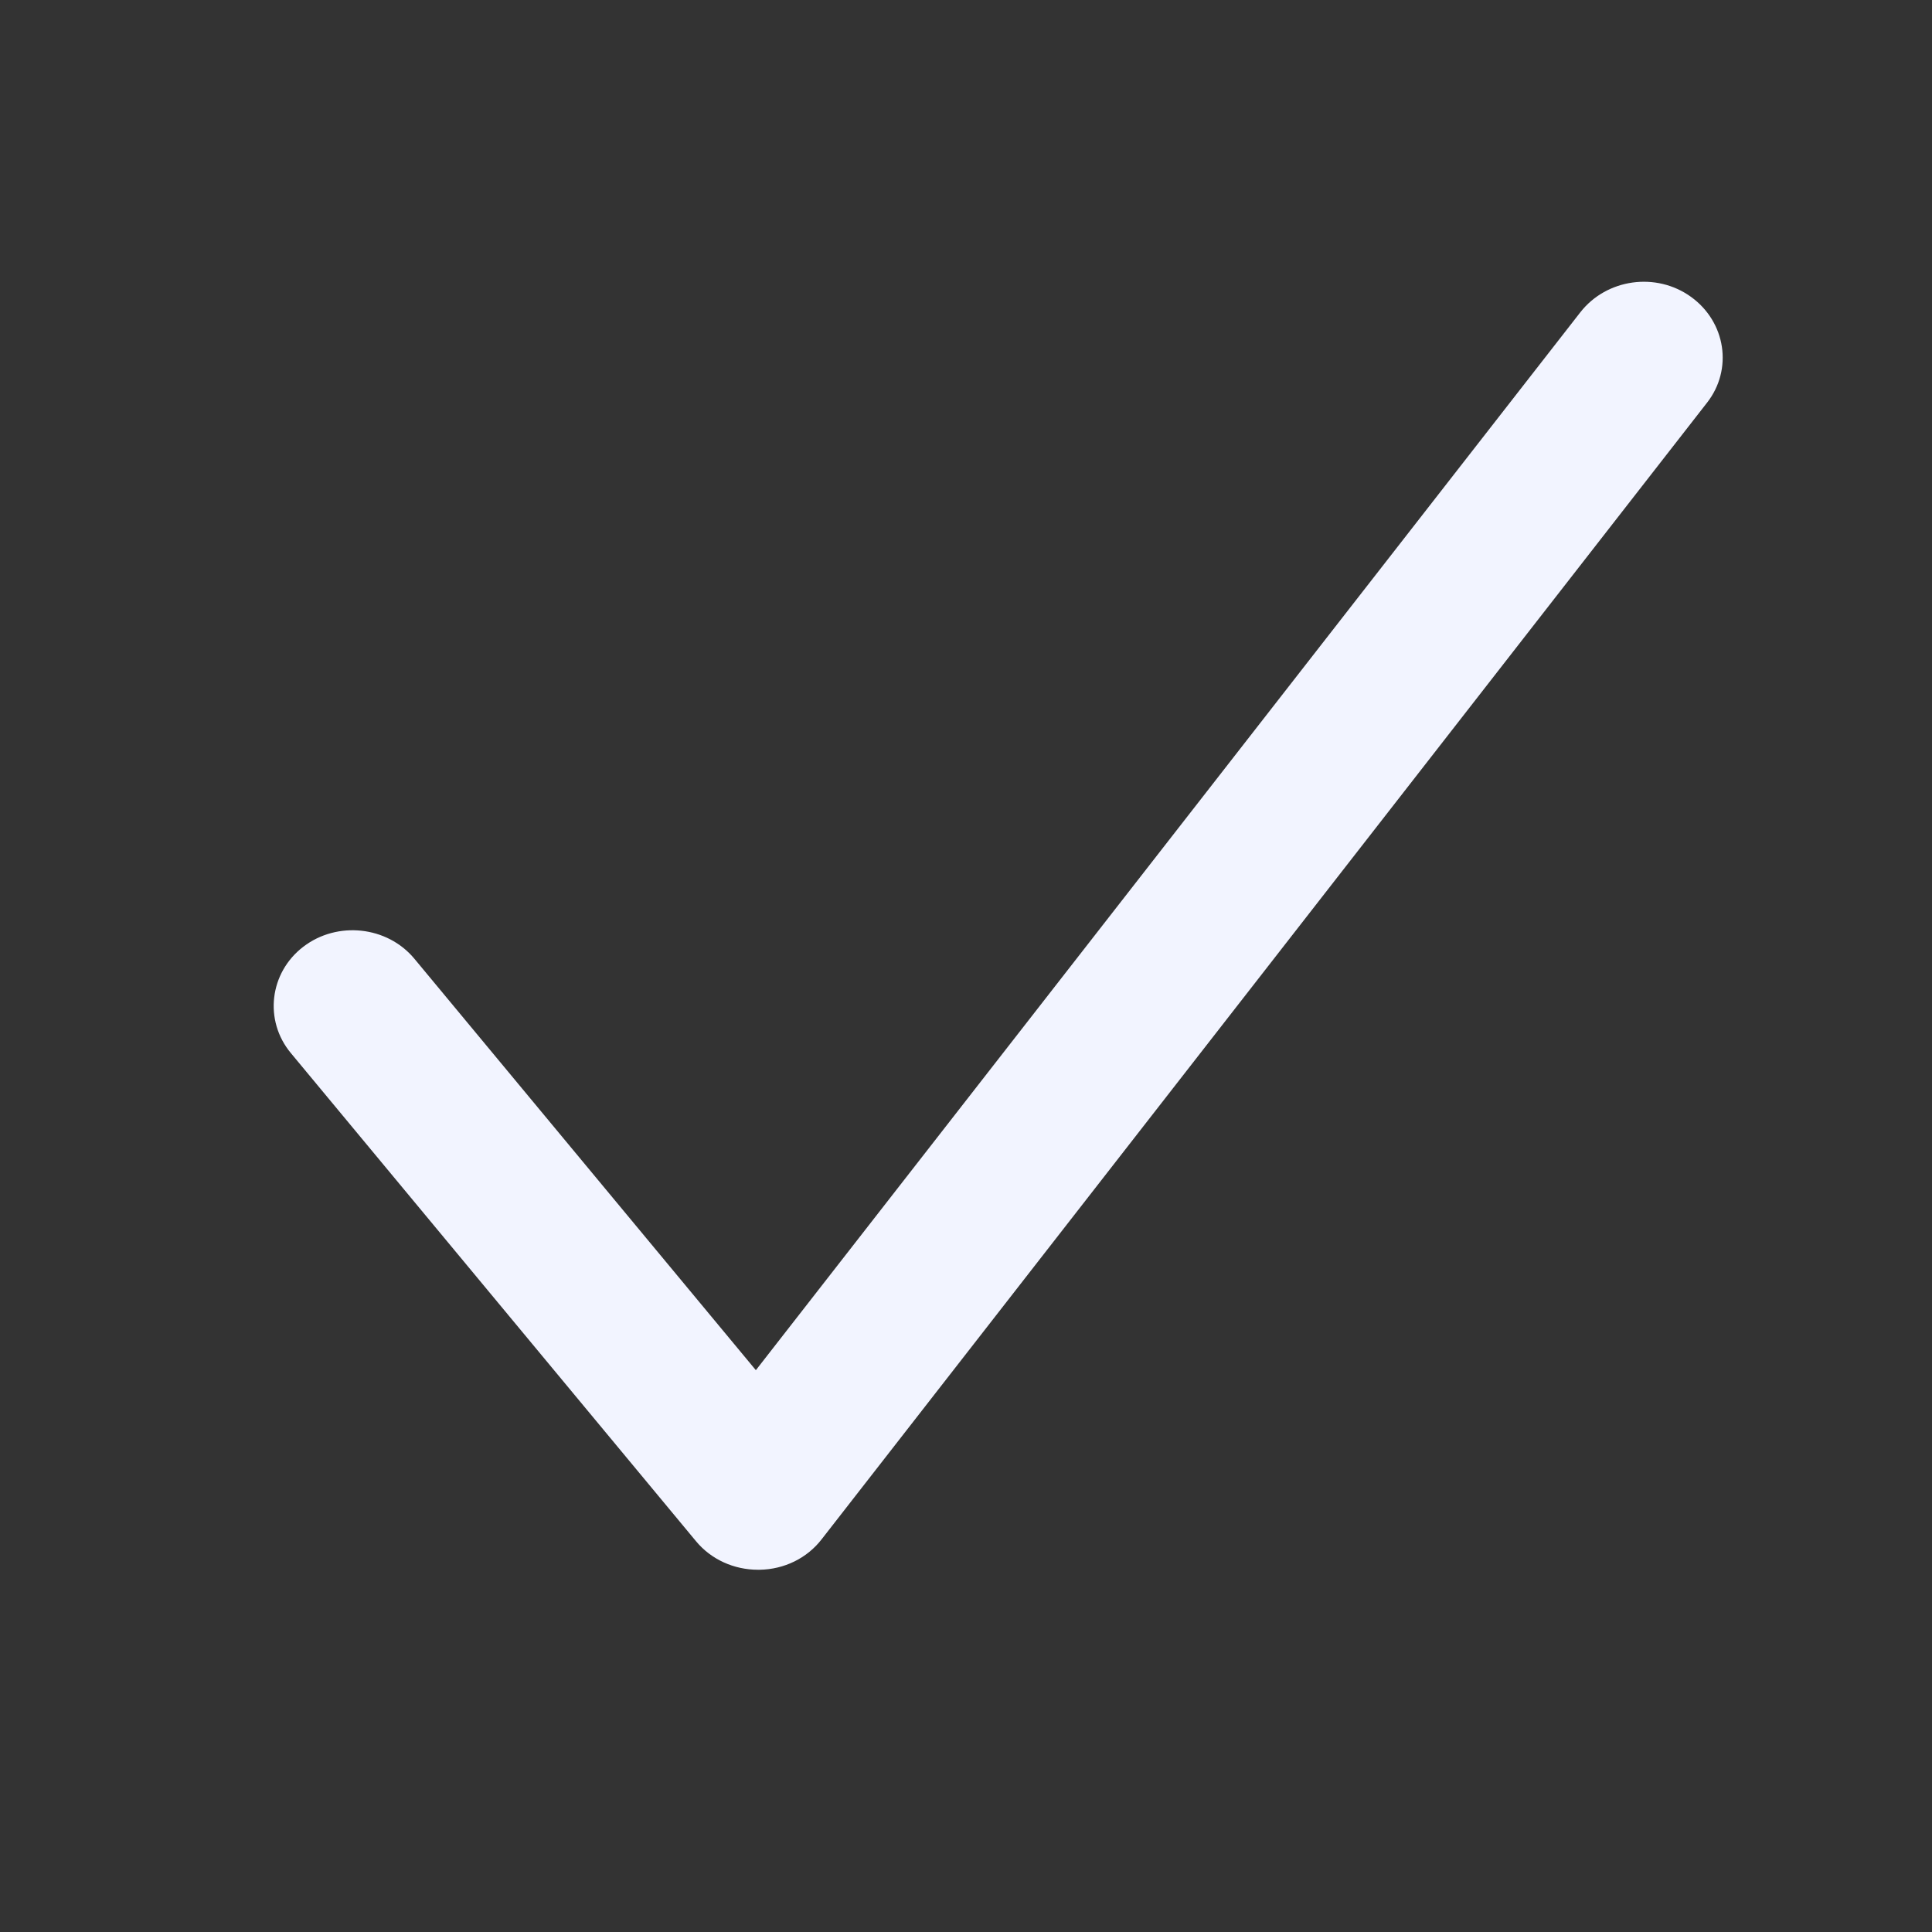 <?xml version="1.0" encoding="UTF-8"?>
<svg xmlns="http://www.w3.org/2000/svg" fill="none" viewBox="0 0 500 500"><rect x="0" y="0" width="500" height="500" fill="#333333" stroke="none"/><path fill="#06F" d="M196.173 406.25c-6.234 0-12.134-2.668-16.03-7.363L75.276 272.539c-7.013-8.43-5.566-20.808 3.229-27.531 8.794-6.723 21.708-5.336 28.721 3.094l88.391 106.499L409.023 80.777c6.791-8.643 19.593-10.457 28.61-3.948 9.017 6.51 10.91 18.781 4.119 27.425L212.649 398.353c-3.785 4.909-9.685 7.79-16.031 7.897h-.445z" style="fill: #f2f4ff;"/></svg>
